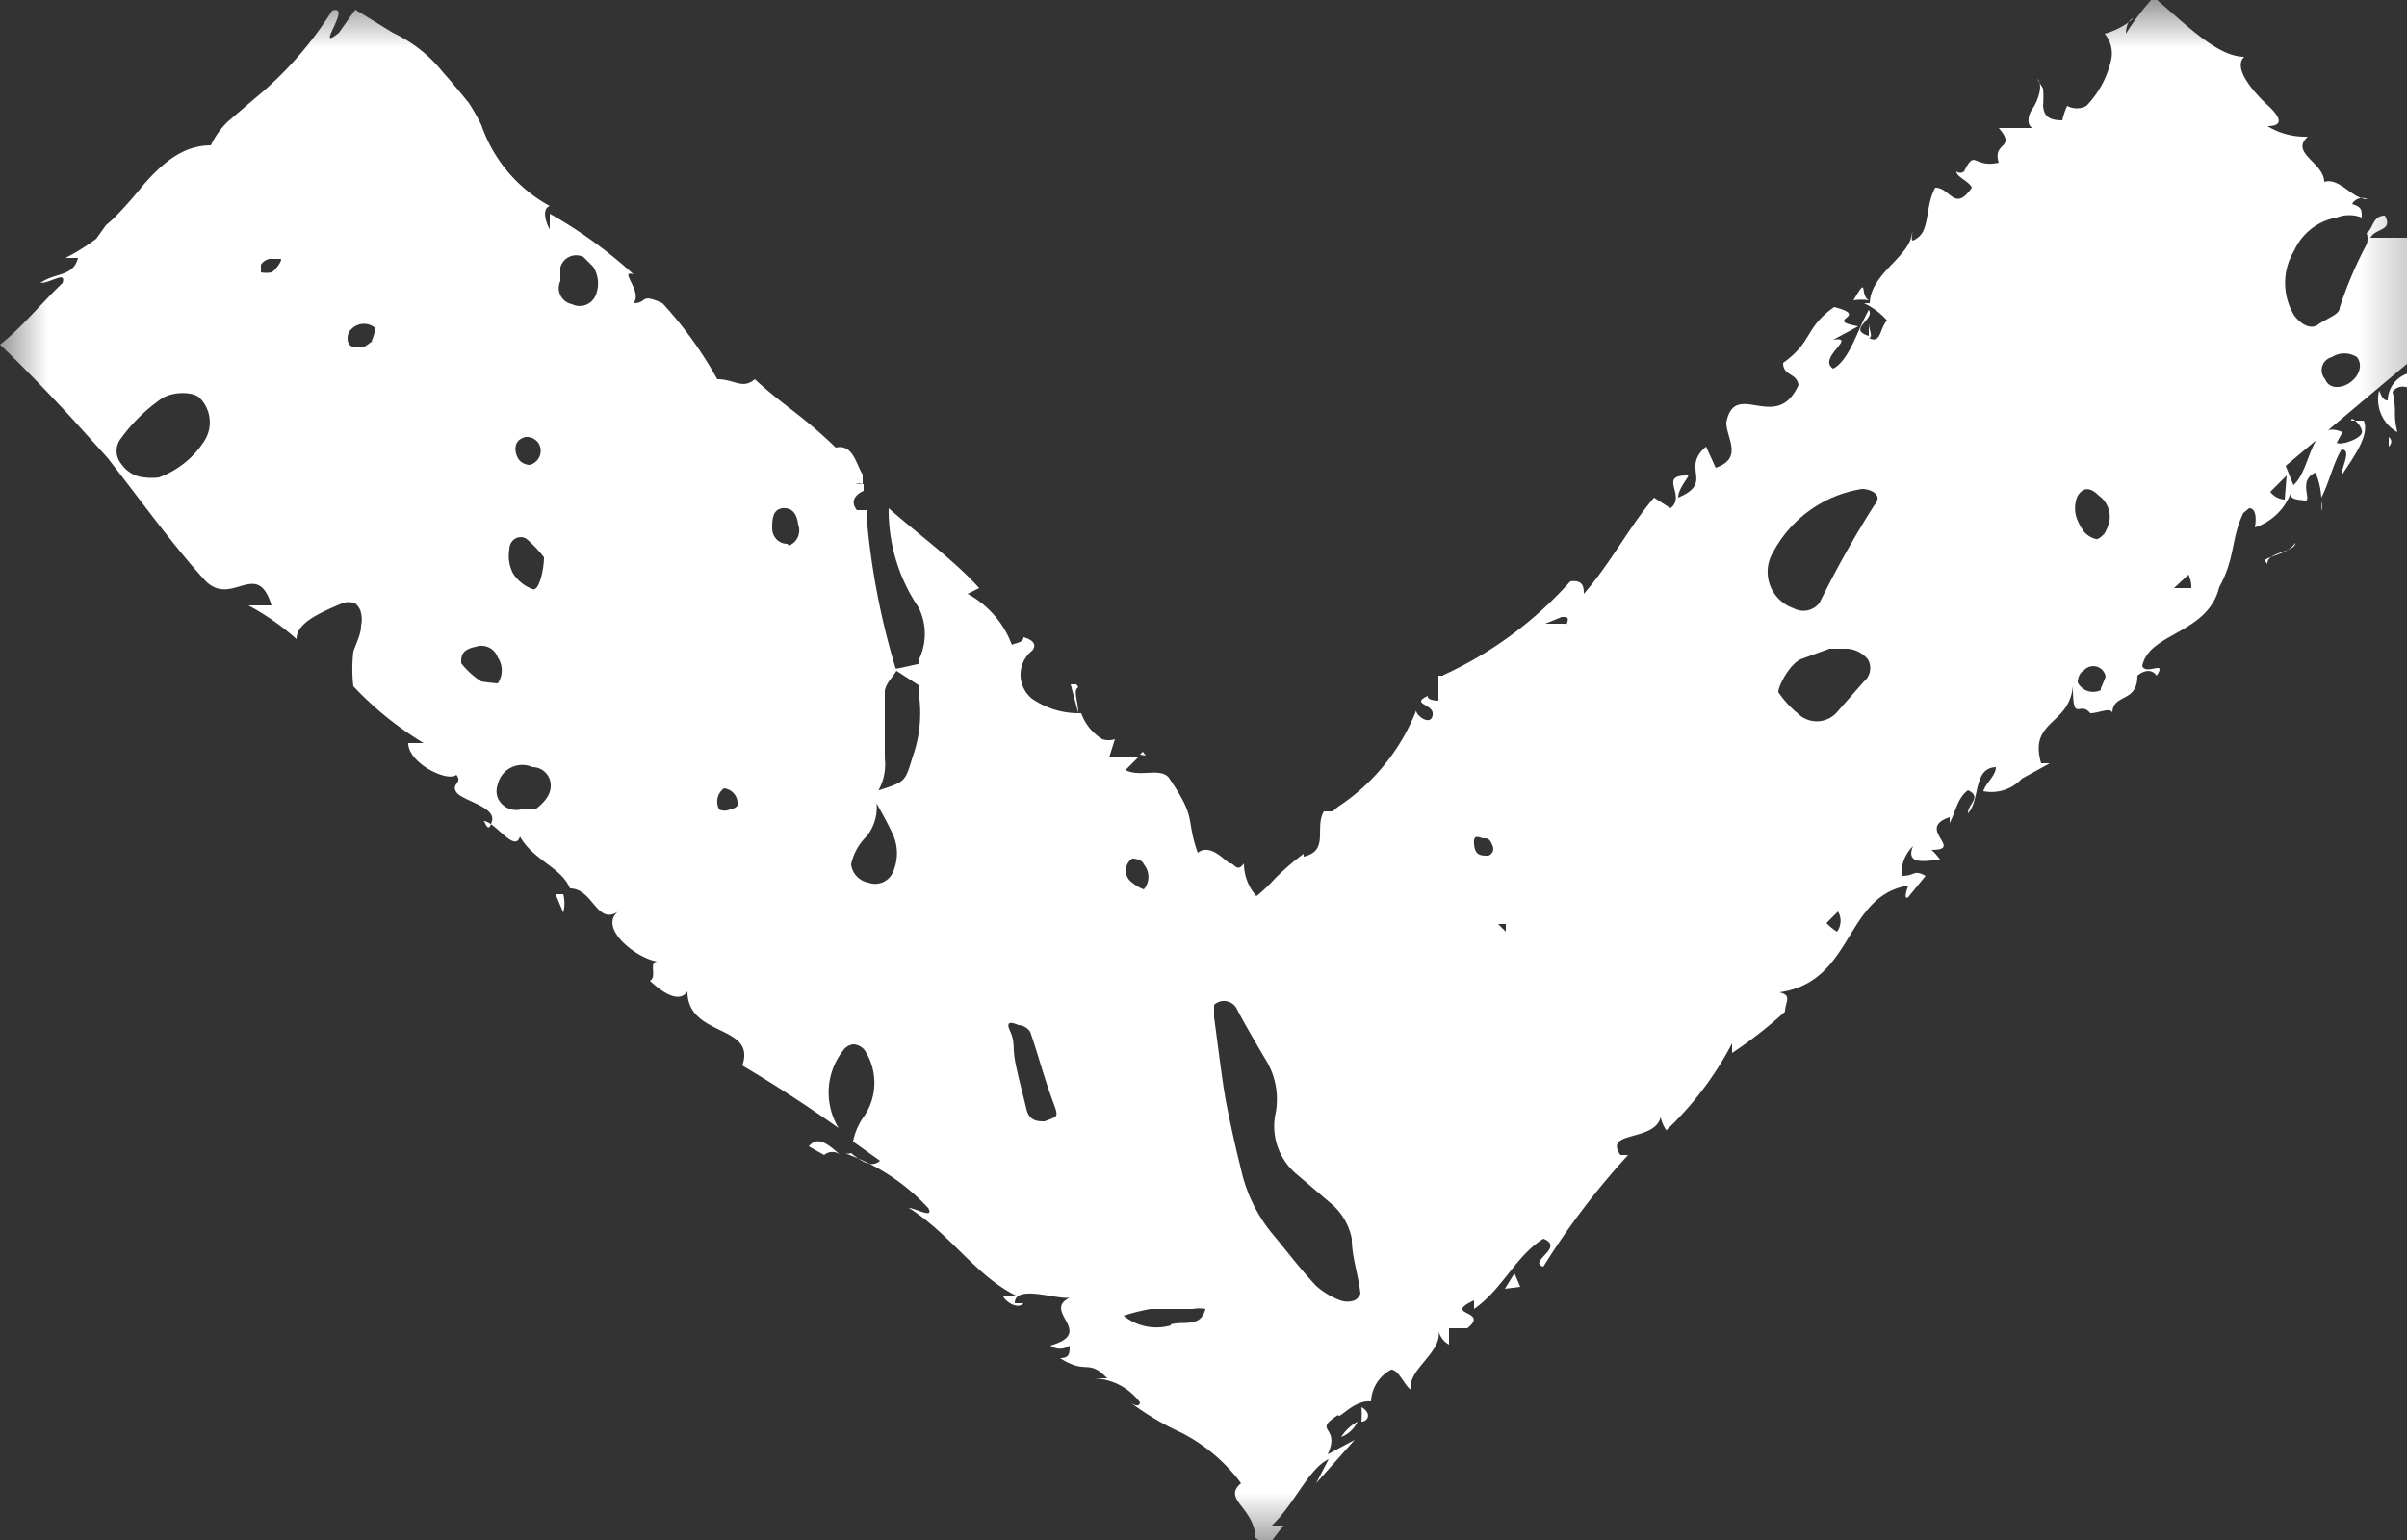<svg xmlns="http://www.w3.org/2000/svg" xmlns:xlink="http://www.w3.org/1999/xlink" viewBox="0 0 25 16"><rect x="0" y="0" width="25" height="16" fill="#333333" stroke="none"/><defs><style>.cls-1{fill:#fff;}.cls-2{mask:url(#mask);}.cls-3{mask:url(#mask-2-2);}</style><mask id="mask" x="25.28" y="3.78" width="0.22" height="0.59" maskUnits="userSpaceOnUse"><g transform="translate(0 -0.59)"><g id="mask-2"><polygon id="path-1" class="cls-1" points="25.29 4.36 25.51 4.36 25.51 4.95 25.29 4.95 25.29 4.36"/></g></g></mask><mask id="mask-2-2" x="0" y="0" width="25.51" height="16.15" maskUnits="userSpaceOnUse"><g transform="translate(0 -0.59)"><g id="mask-4"><polygon id="path-3" class="cls-1" points="0 0.59 25.51 0.59 25.51 16.73 0 16.73 0 0.59"/></g></g></mask></defs><title>icon-chevron</title><g id="Error-page"><g id="Error-HD-C2-color"><g id="Group-6"><g id="Page-1"><path id="Fill-1" class="cls-1" d="M5.85,10.07a.37.37,0,0,0,0-.19H5.77Z" transform="translate(0 -0.59)"/><path id="Fill-3" class="cls-1" d="M11.18,7.7l-.06,0,.08.3h0c0-.12-.06-.24,0-.27" transform="translate(0 -0.59)"/><path id="Fill-5" class="cls-1" d="M14.14,15.21a.77.77,0,0,1,0,.15c.07,0,.11-.09,0-.15" transform="translate(0 -0.59)"/><path id="Fill-7" class="cls-1" d="M21,8.68l.17-.08L21,8.68" transform="translate(0 -0.59)"/><path id="Fill-9" class="cls-1" d="M13.93,15.52a.31.31,0,0,0,.17-.16.47.47,0,0,0-.17.16" transform="translate(0 -0.59)"/><path id="Fill-11" class="cls-1" d="M10.33,14.13l0,0c-.08,0,0,0,0,0" transform="translate(0 -0.59)"/><polygon id="Fill-13" class="cls-1" points="6.65 10.26 6.65 10.26 6.63 10.24 6.65 10.26"/><path id="Fill-15" class="cls-1" d="M21.76,8.09l0-.06h0Z" transform="translate(0 -0.59)"/><polygon id="Fill-17" class="cls-1" points="11.87 7.81 11.84 7.84 11.9 7.85 11.87 7.81"/><g id="Group-21"><g class="cls-2"><path id="Fill-19" class="cls-1" d="M25.28,4.4l.09.19.07-.14c0-.06-.11-.13-.16,0" transform="translate(0 -0.59)"/></g></g><path id="Fill-22" class="cls-1" d="M23.52,6.41c.07-.05.25-.07.32-.18l0,0c0,.1-.3.09-.29.22" transform="translate(0 -0.59)"/><polygon id="Fill-24" class="cls-1" points="15.63 13.39 15.79 13.37 15.73 13.23 15.63 13.39"/><path id="Fill-26" class="cls-1" d="M8.73,12.59c-.12-.1-.23-.21-.33-.09l.16.09a.13.13,0,0,1,.17,0" transform="translate(0 -0.59)"/><path id="Fill-28" class="cls-1" d="M24.72,5.33l0,0,0,0Z" transform="translate(0 -0.59)"/><path id="Fill-30" class="cls-1" d="M24.06,5.92l0,0s0,0,0,0,0,.06,0,.09" transform="translate(0 -0.59)"/><path id="Fill-32" class="cls-1" d="M24.11,5.9a.2.2,0,0,0,0-.1l0,.07Z" transform="translate(0 -0.59)"/><path id="Fill-34" class="cls-1" d="M9.28,7.54l.34.22,0-.06,0-.18,0-.05v0l-.27.06v0h0" transform="translate(0 -0.59)"/><path id="Fill-36" class="cls-1" d="M24.8,4.75c-.06,0-.07-.07-.09-.1a.39.39,0,0,0,.19.43c-.05-.21,0-.18-.05-.42a.13.13,0,0,1,.21,0c0-.06.14-.08.09-.2a.3.3,0,0,0-.35.3" transform="translate(0 -0.59)"/><path id="Fill-38" class="cls-1" d="M24.81,5.13l0,.1s.06-.05,0-.1" transform="translate(0 -0.59)"/><path id="Fill-40" class="cls-1" d="M19.41,3.71c-.1-.06,0-.27-.16,0a.51.51,0,0,1,.16,0" transform="translate(0 -0.59)"/><g id="Group-44"><g class="cls-3"><path id="Fill-42" class="cls-1" d="M24.26,4.61s-.08,0-.11-.08a.14.14,0,0,1,.07-.23.24.24,0,0,1,.26,0C24.58,4.43,24.42,4.62,24.26,4.61Zm-.53,1.17a.2.2,0,0,1-.15-.08l.17-.17Zm-1,.92-.15,0,.15-.14A.3.3,0,0,1,22.76,6.7ZM21.91,6a.49.49,0,0,1-.05.13s-.06.07-.09.06a.24.24,0,0,1-.12-.07A.53.53,0,0,1,21.58,6a.32.32,0,0,1,0-.26c.06-.09.13-.09.22,0A.27.27,0,0,1,21.91,6Zm-.09,1.76a.18.18,0,0,1-.24-.08s0-.09.06-.12a.13.13,0,0,1,.23.06S21.84,7.7,21.82,7.74ZM19.46,5.85a10.72,10.72,0,0,0-.56,1,.21.21,0,0,1-.27.06.4.4,0,0,1-.21-.59,1.27,1.27,0,0,1,.92-.65s.09,0,.14.05S19.48,5.82,19.46,5.85Zm-.1,1.82L19.07,8a.28.28,0,0,1-.4,0,1,1,0,0,1-.2-.22c0-.06.11-.28.23-.34L19,7.33l.15,0a.3.3,0,0,1,.25.11A.18.18,0,0,1,19.36,7.67Zm-.28,2.6a.58.58,0,0,1-.11-.09l.12-.12A.19.19,0,0,1,19.08,10.27ZM16.42,6.75h0l.08-.09Zm-.16.32s-.12,0-.21,0L16.22,7C16.28,7,16.3,7,16.27,7.08Zm-.7,3.12.08,0v.08Zm-.1-.71c-.08,0-.14,0-.15-.12s.06-.06.1-.06.06,0,.09.07S15.48,9.47,15.46,9.48ZM14.07,14.1a.22.22,0,0,1-.15,0,.79.79,0,0,1-.25-.15c-.17-.18-.31-.37-.47-.56a1.6,1.6,0,0,1-.31-.65c-.06-.24-.11-.47-.15-.67s-.09-.62-.13-.91c0,0,0-.11,0-.13a.15.15,0,0,1,.24.05c.09.17.19.34.29.51a.78.78,0,0,1,.11.56.65.65,0,0,0,.23.65l.34.29a.64.64,0,0,1,.22.37c0,.19.07.38.09.57A.13.13,0,0,1,14.07,14.1Zm-1.91.26a.54.54,0,0,1-.49-.1h0l0,0h0s0,0,.05,0h-.05l0,0h0a2.16,2.16,0,0,1,.28-.07l.44,0a.34.34,0,0,1,.13,0C12.47,14.39,12.29,14.31,12.16,14.35Zm-.4-4.85s.1,0,.12.06a.2.2,0,0,1,0,.26.39.39,0,0,1-.12-.07A.15.15,0,0,1,11.76,9.51Zm-.91,2.73c-.07,0-.16,0-.19-.13s-.07-.27-.11-.46,0-.22-.06-.35.06-.07.09-.06a.16.16,0,0,1,.12.07c.08.23.14.46.22.68S11,12.18,10.85,12.24Zm-2.67-6c-.1,0-.16-.08-.16-.16s0-.2.11-.21.15.08.16.17A.17.17,0,0,1,8.19,6.26ZM7.58,9a.13.13,0,0,1-.11,0,.17.17,0,0,1,.05-.22.16.16,0,0,1,.14.18A.13.13,0,0,1,7.58,9ZM6.19,3.65a.18.18,0,0,1-.25.1.17.17,0,0,1-.12-.24l0-.14a.17.17,0,0,1,.24-.11s.07.07.1.1A.32.32,0,0,1,6.19,3.65ZM5.56,9,5.41,9a.21.21,0,0,1-.24-.12.2.2,0,0,1,0-.14.26.26,0,0,1,.36-.18c.11,0,.19.09.19.19S5.66,8.92,5.56,9ZM5,7.67a.79.79,0,0,1-.21-.19c0-.07,0-.14.15-.17a.18.18,0,0,1,.23.11.24.24,0,0,1,0,.27S5.05,7.68,5,7.67ZM5.29,6.3c0-.11.11-.16.18-.11a1.28,1.28,0,0,1,.18.19c0,.12-.05.36-.12.33a.41.41,0,0,1-.2-.16A.39.39,0,0,1,5.29,6.3Zm.17-1.17a.15.15,0,0,1,.13.06.15.15,0,0,1-.09.23s-.08,0-.12-.07S5.33,5.16,5.46,5.13Zm-1.59-1a.56.56,0,0,1-.1.07c-.1,0-.16,0-.16-.1A.13.13,0,0,1,3.66,4,.18.18,0,0,1,3.9,4S3.88,4.1,3.86,4.13ZM3,6.49l0-.11L3,6.48ZM2.82,3.42a.31.31,0,0,1-.11,0s0-.07,0-.08a.14.14,0,0,1,.09-.06s.07,0,.11,0S2.85,3.41,2.82,3.42ZM2.11,5.19a.94.94,0,0,1-.46.36.58.58,0,0,1-.15,0,.32.32,0,0,1-.24-.14.21.21,0,0,1,0-.27,1.76,1.76,0,0,1,.42-.41c.13-.08.34-.07.4,0A.36.36,0,0,1,2.11,5.19Zm23-1.78,0-.16.17.16c0-.18-.14-.16-.27-.17a.22.22,0,0,0,0-.18h-.39c.05-.1.24-.07.15-.23-.13,0-.12.14-.19.18a.18.18,0,0,1,0,.12,4.1,4.1,0,0,0-.28.66c0,.07-.14.11-.22.17s-.18,0-.25-.09a.65.65,0,0,1,0-.68.6.6,0,0,1,.44-.34.36.36,0,0,1,.26,0c0-.08,0-.11-.1-.14a.12.12,0,0,1,.16-.05c-.16,0-.29-.23-.45-.18,0-.2-.36-.3-.17-.47a.75.75,0,0,1-.42-.11c.19,0,.12-.11,0-.22s-.37-.38-.24-.5c-.28,0-.61-.34-.94-.62a2.65,2.65,0,0,0-.29.38s0-.14.08-.16a.76.76,0,0,1-.3.16.32.32,0,0,1,.07.26,1,1,0,0,1-.26.49.21.21,0,0,1-.2,0,.79.79,0,0,0-.05.15c-.17,0-.19-.07-.2-.15a1.06,1.06,0,0,0,0-.18l-.06-.1h0c.07.06,0,.24-.05.31s-.06.17,0,.2c-.21,0-.15,0-.35,0,.19.22-.07.14,0,.36-.27.06-.24-.15-.36.09a.06.06,0,0,1-.08,0l0,0c0,.06.13.1.16.17-.18.26-.22,0-.38,0-.1.18-.06.42-.17.51s-.06,0-.07-.06c0,.26-.43.43-.44.75l-.06,0a.74.74,0,0,1,.24.18c-.08.08-.06.25-.19.18.05,0,0-.09,0-.15l0,.13c-.23-.07.07-.17,0-.27-.12.21-.2.52-.37.61-.17-.11.26-.34,0-.3l.26-.14c-.38-.07.14-.1-.25-.2-.31.22-.22.36-.53.58,0,.14.14.1.16.23-.23.51-.66-.07-.75.39,0,.16.18.37-.11.47l-.1-.22c-.27.23.09.37-.29.53,0-.11.15-.25.09-.23-.3,0,0,.21-.17.34l-.17-.11c-.25.29-.45.68-.73,1,0-.06,0-.15-.14-.13A4,4,0,0,1,15,7.6l.07,0-.08,0V7.61l-.05,0,0,.26s-.12,0-.11-.05c-.19.09.07.08.05.2s-.18,0-.17-.05a2.13,2.13,0,0,1-.81,1l-.06.05-.09,0c-.1.17.06.41-.21.47V9.46a2.74,2.74,0,0,0-.3.26,1.7,1.7,0,0,1-.19.18.51.51,0,0,1-.13-.34c-.07.1-.1,0-.14,0s-.2-.22-.34-.11c-.13-.37,0-.34-.3-.78-.09-.11-.3,0-.45-.08l.13-.13-.3,0,.06-.19a.21.21,0,0,1-.13,0s0,0,0,0A.52.52,0,0,1,11.23,8h0V8a.86.86,0,0,1-.51-.15.32.32,0,0,1,0-.5h0s.09-.09-.09-.14c0,.06-.09.06-.12.08a1,1,0,0,0-.46-.53l.12-.06c-.26-.29-.61-.54-.94-.83A1.8,1.8,0,0,0,9.54,6.9a.61.61,0,0,1,0,.55h0l0,.07a.23.23,0,0,1,0,.18l0,.08,0,0v0a1.35,1.35,0,0,1-.06.67c-.08.26-.07.26-.35.35l-.1,0v0h0l0,0v0c.08.15.17.3.24.45a.48.48,0,0,1,0,.41.2.2,0,0,1-.25.1.22.22,0,0,1-.18-.19A.57.57,0,0,1,9,9.28.48.48,0,0,0,9.1,8.9l0-.06h0a.55.55,0,0,0,.09-.37c0-.23,0-.46,0-.69,0-.08.08-.15.12-.22l0,0h0A7.74,7.74,0,0,1,9,5.95h0V5.89h-.1c-.08-.1,0-.17.07-.2V5.62l-.08,0a.11.11,0,0,1,.07,0v-.1c-.07-.11-.1-.32-.28-.28l0,0c-.35-.34-.55-.44-.84-.71-.13.11-.21,0-.39,0a4.06,4.06,0,0,0-.57-.79c-.24-.11-.15,0-.3,0,.1-.12-.16-.35,0-.3a4.74,4.74,0,0,0-.87-.63c0,.08,0,.15,0,.16s-.11-.2,0-.24h0A1.52,1.52,0,0,1,5,1.89a2.29,2.29,0,0,0-.13-.23c-.09-.11-.18-.22-.27-.32A1.45,1.45,0,0,0,4.08.93h0L3.69.69,3.52.93c-.27.22.15-.3-.07-.23a3.77,3.77,0,0,1-.8.91l-.28.24a.82.82,0,0,0-.18.25c-.28,0-.49.17-.7.41a4.58,4.58,0,0,1-.31.35l-.08.07L1,3.07a2.24,2.24,0,0,1-.32.2l.13,0c-.05.2-.24.15-.39.26.11,0,.27-.13.23,0C.42,3.75.22,4,0,4.17c.26.25.5.5.75.77l.37.41.2.26c.26.34.52.69.8,1s.55-.23.7.27l-.24,0a2.55,2.55,0,0,1,.5.35c0-.15.18-.25.47-.37a.18.18,0,0,1,.14,0,.17.17,0,0,1,.06.1.28.28,0,0,1,0,.13c0,.09-.05.18-.08.27a1.56,1.56,0,0,0,0,.36,3.46,3.46,0,0,0,.73.59c-.06,0-.11,0-.16,0,0,.21.41.41.5.33.07.09-.06.09,0,.18s.41.15.37.3-.07,0-.09,0c.12,0,.33.34.38.16.14.25.43.32.52.54.24,0,.28.39.5.24-.21.17.19.49.41.52-.1,0,0,.16-.08.2.15.14.31.23.39.11,0,.48.72.34.57.77.37.22.69.43,1,.65l0,0a.71.71,0,0,1,.05-.81.15.15,0,0,1,.1-.06.16.16,0,0,1,.12.06.62.62,0,0,1,0,.68.67.67,0,0,0-.12.27l.28.2c-.09.08-.2,0-.3-.08a.1.1,0,0,1-.07,0,2.15,2.15,0,0,1,.87.57c.07.12-.14,0-.2,0,.44.28.69.7,1.11.91,0,0-.07,0-.12,0s.12.17.2.08l-.09,0c0-.22.52,0,.6-.07-.36.14.26.37-.23.51a.17.17,0,0,0,.2,0c0,.08,0,.13-.1.13.28.18.29,0,.49.21,0,0-.1,0-.17,0a.62.62,0,0,1,.51.25s0,.07-.1,0a2.85,2.85,0,0,0,.54.32,1.79,1.79,0,0,1,.61.52c-.2.17.14.25.15.57l.13.08.16-.21-.12,0c.24-.23.38-.59.59-.69l-.13.25.4-.45-.28.15c.14-.3-.17-.23.11-.41,0,.06.16-.16.34-.14h0a.39.39,0,0,1,.21-.33c.08,0,.15.19.21.21-.06-.2.33-.39.28-.62a.22.22,0,0,0,.11.15l0-.17c.11,0,.13,0,.19,0,.24-.19-.27-.13.07-.29,0,0,0,0,0,.09.3-.21.43-.55.72-.73.23.09-.17.24,0,.29a7.85,7.85,0,0,1,.88-1.16l-.08,0c-.18-.26.36-.13.42-.4,0,.06.07.17.06.14a3.43,3.43,0,0,0,.68-.9l0,.1a4.47,4.47,0,0,0,.55-.43c0-.1.08-.17-.06-.2.78-.11.67-1,1.34-1.11,0,0-.06.16,0,.12L20,9.69c-.13-.07-.1,0-.25,0a.4.4,0,0,1,.12-.31c-.09.21.16.15.28.14,0,0-.05-.07-.09-.1.35,0-.17-.22.19-.34l0,.06c.06-.11.08-.26.19-.34.15.07,0,.14,0,.24.13-.14.05-.47.29-.48,0,.09-.11.17-.13.25A.43.43,0,0,0,21,8.68h0l.29-.16-.09,0c-.13-.45.29-.39.33-.8,0,.4.07.14.18.28.09,0,.22-.07.23,0,0-.21.26-.1.26-.39,0,0,.12-.11.2,0,.11-.17-.11,0-.15-.1.07-.35.68-.33.8-.82.17-.31.12-.5.25-.77l.06-.05c.1,0,.06.2.06.2a.6.6,0,0,0,.37-.35c0,.06.07.06.15.07s-.08-.21.11-.29a.78.78,0,0,1,.06.26c.08-.15.12-.35.21-.5.11,0,0,.18,0,.27.11-.17.3-.42.23-.57l-.13,0c0-.06.13.07.11.13s-.21.13-.26.1l.06-.11c-.34-.15-.32.39-.51.55l-.08-.2L25,4.37h0l.17-.16,0,0,0,0c.21-.16.46-.28.32-.66Z" transform="translate(0 -0.59)"/></g></g><path id="Fill-45" class="cls-1" d="M11.63,14.22l.05,0h0l-.05,0" transform="translate(0 -0.59)"/></g></g></g></g></svg>